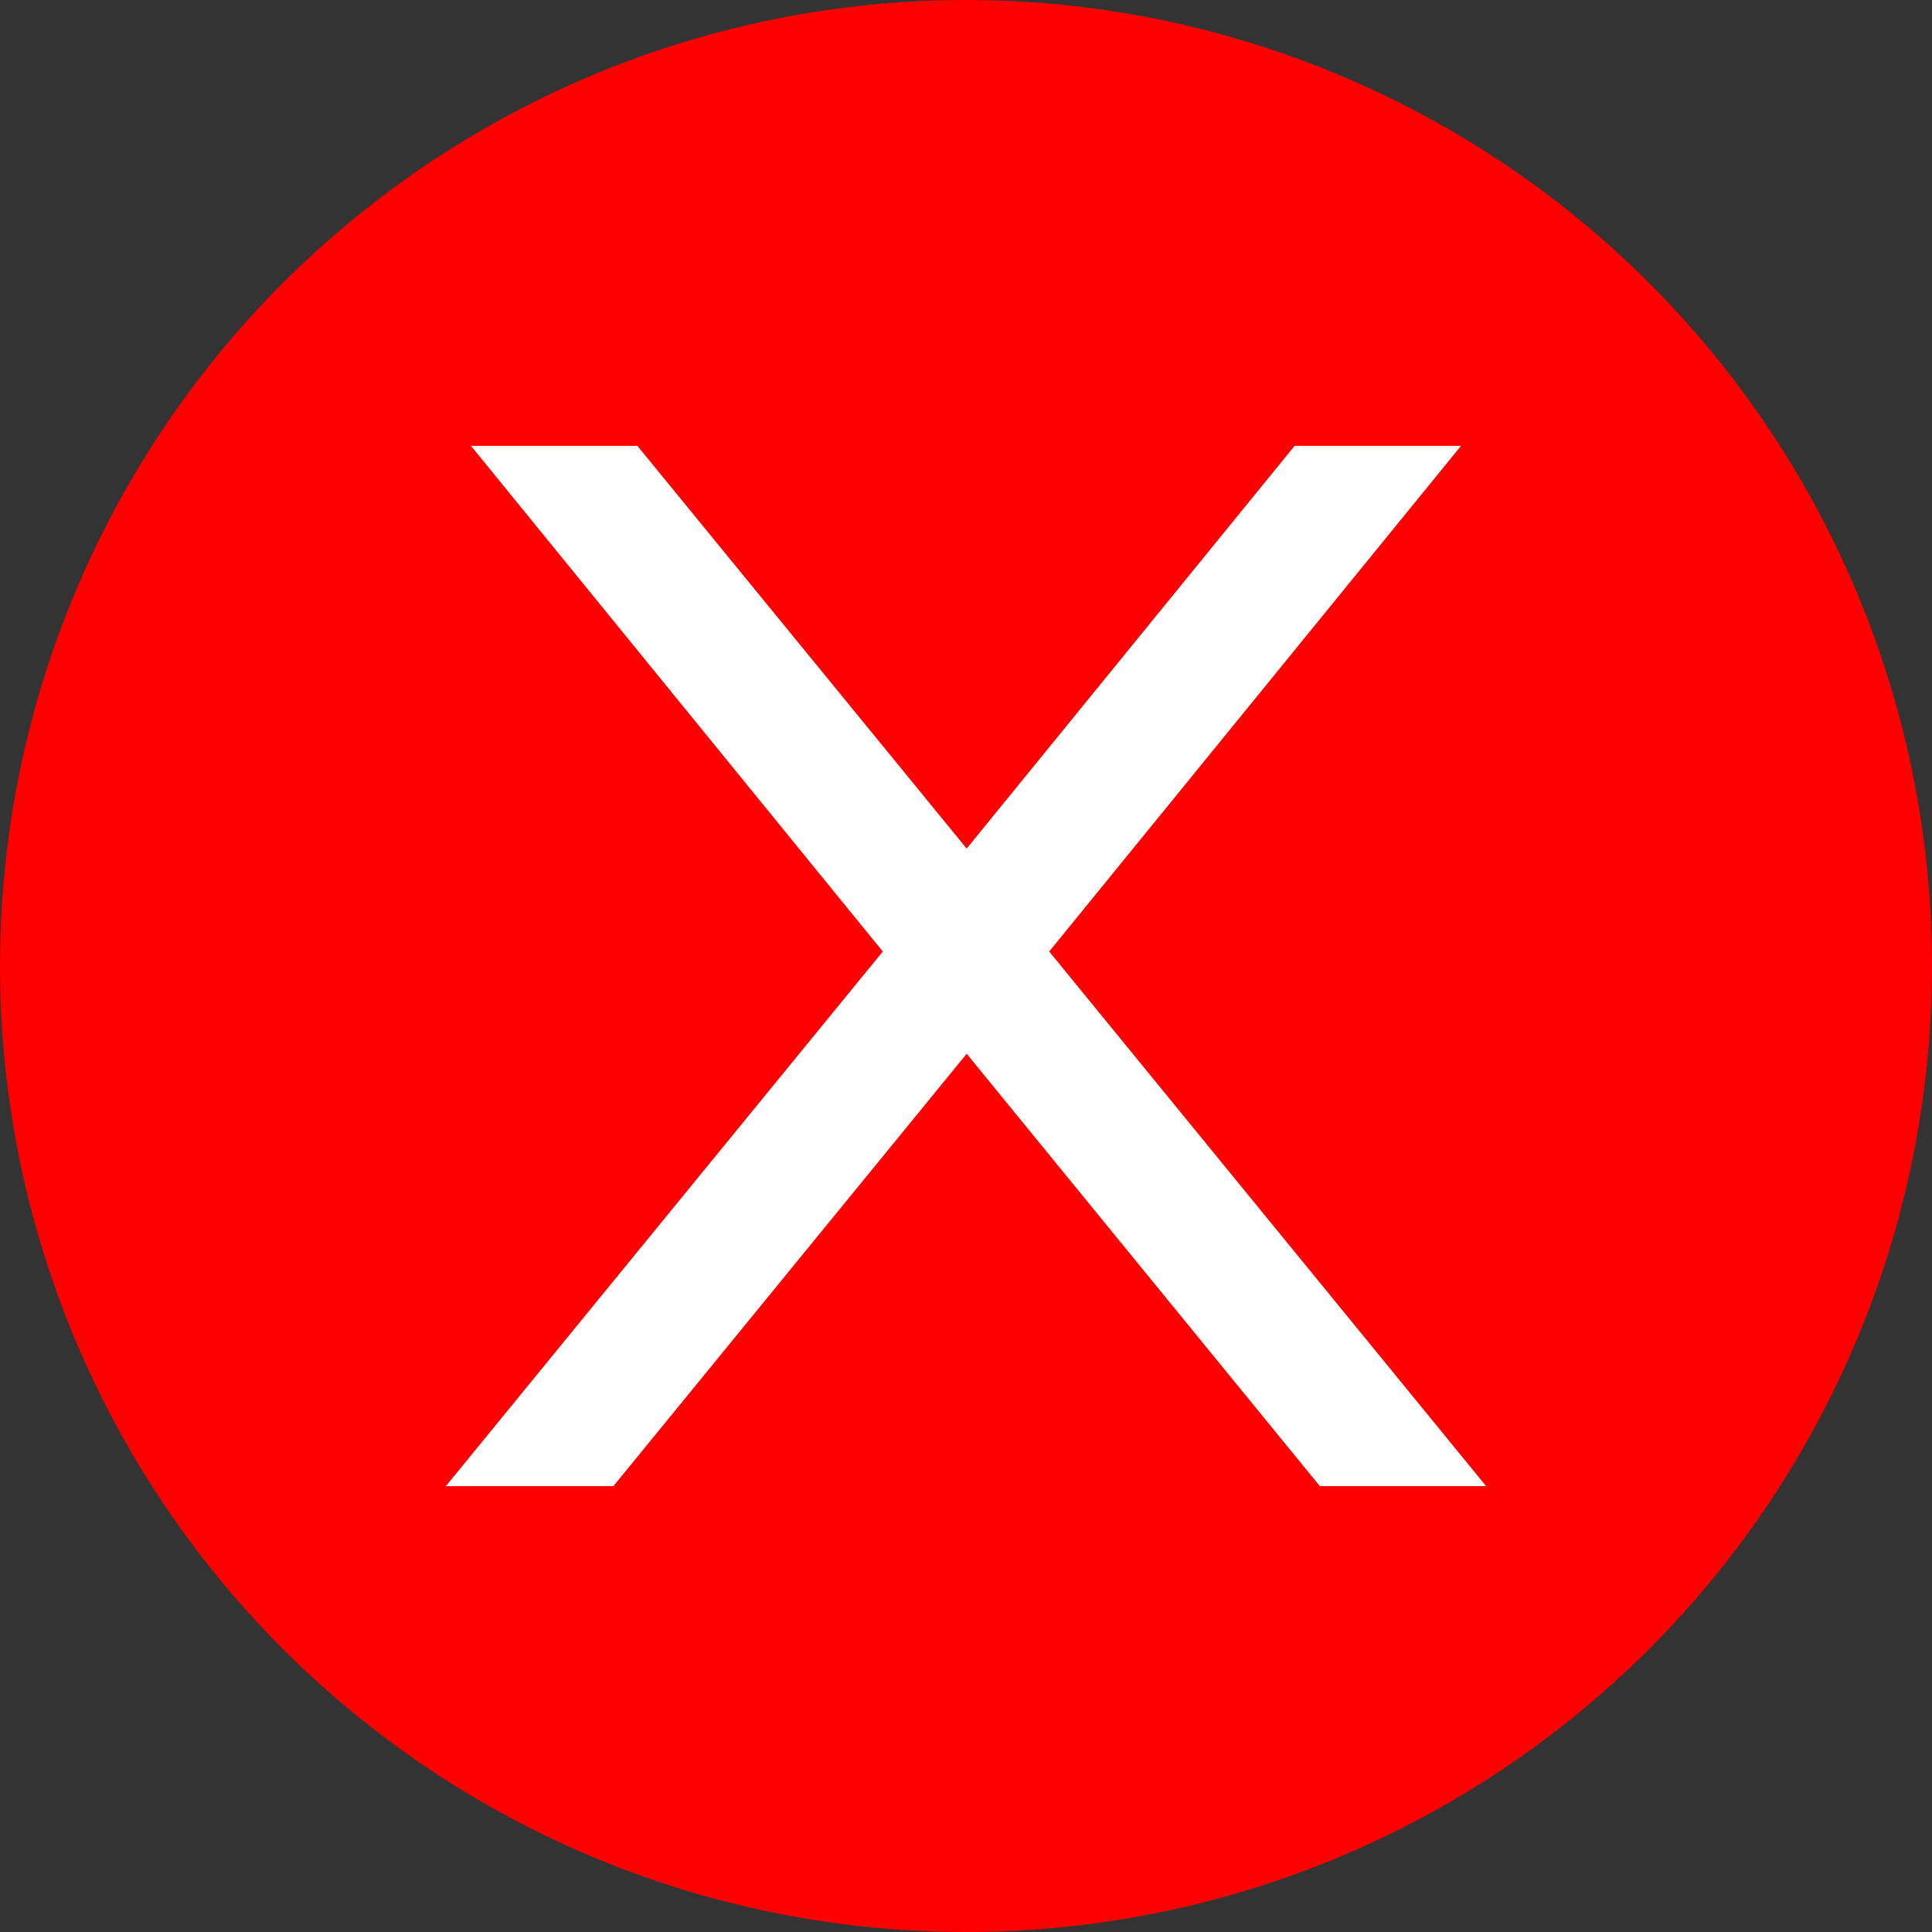 <svg width="14" height="14" viewBox="0 0 14 14" fill="none" xmlns="http://www.w3.org/2000/svg">
<rect x="0" y="0" width="14" height="14" fill="#333333" stroke="none"/>
<circle cx="7" cy="7" r="7" fill="#FF0000"/>
<path d="M9.564 10.769L7.005 7.636L4.445 10.769H3.231L6.397 6.895L3.413 3.231H4.619L7.005 6.149L9.381 3.231H10.587L7.603 6.895L10.769 10.769H9.564Z" fill="white"/>
</svg>

